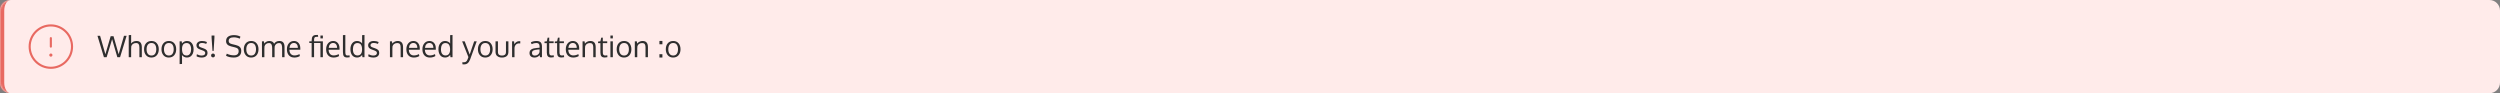 <svg width="1180" height="44" viewBox="0 0 1180 44" fill="none" xmlns="http://www.w3.org/2000/svg">
<rect x="0" y="0" width="1180" height="44" fill="#808080" stroke="none"/>
<mask id="path-1-inside-1_1_2210" fill="white">
<path d="M0 5C0 2.239 2.239 0 5 0H1175C1177.76 0 1180 2.239 1180 5V39C1180 41.761 1177.76 44 1175 44H5C2.239 44 0 41.761 0 39V5Z"/>
</mask>
<path d="M0 5C0 2.239 2.239 0 5 0H1175C1177.76 0 1180 2.239 1180 5V39C1180 41.761 1177.76 44 1175 44H5C2.239 44 0 41.761 0 39V5Z" fill="#FFEBEA"/>
<path d="M0 0H1180H0ZM1180 44H0H1180ZM5 44C1.134 44 -2 40.866 -2 37V7C-2 3.134 1.134 0 5 0C3.343 0 2 2.239 2 5V39C2 41.761 3.343 44 5 44ZM1180 0V44V0Z" fill="#E86961" mask="url(#path-1-inside-1_1_2210)"/>
<path d="M24 32C29.523 32 34 27.523 34 22C34 16.477 29.523 12 24 12C18.477 12 14 16.477 14 22C14 27.523 18.477 32 24 32Z" stroke="#E86961" stroke-linecap="round" stroke-linejoin="round"/>
<path d="M24 18V22" stroke="#E86961" stroke-linecap="round" stroke-linejoin="round"/>
<path d="M24 26H24.01" stroke="#E86961" stroke-width="1.5" stroke-linecap="round" stroke-linejoin="round"/>
<path d="M49.049 27L46 16.89H47.237L49.739 25.592L52.241 17.074H53.574L56.001 25.599L58.523 16.89H59.761L56.671 27H55.379L52.918 18.503L50.334 27H49.049ZM65.797 27V22.468C65.797 21.716 65.676 21.169 65.435 20.827C65.198 20.485 64.781 20.314 64.184 20.314C63.609 20.314 63.124 20.458 62.727 20.745C62.336 21.032 62.08 21.404 61.962 21.859C61.921 22.201 61.9 22.582 61.9 23.001V27H60.759V16.589L61.9 16.52V19.569C61.9 19.829 61.891 20.15 61.873 20.533C62.516 19.74 63.368 19.344 64.43 19.344C66.102 19.344 66.939 20.326 66.939 22.29V27H65.797ZM69.181 23.268C69.181 24.156 69.377 24.869 69.769 25.407C70.165 25.94 70.742 26.207 71.498 26.207C72.245 26.207 72.808 25.94 73.186 25.407C73.569 24.874 73.761 24.156 73.761 23.254C73.761 22.338 73.572 21.618 73.193 21.094C72.82 20.565 72.248 20.301 71.478 20.301C70.73 20.301 70.16 20.57 69.769 21.107C69.377 21.645 69.181 22.365 69.181 23.268ZM74.943 23.247C74.943 24.409 74.633 25.352 74.014 26.077C73.394 26.797 72.537 27.157 71.443 27.157C70.391 27.157 69.552 26.793 68.928 26.064C68.308 25.334 67.998 24.398 67.998 23.254C67.998 22.087 68.31 21.144 68.935 20.424C69.559 19.704 70.416 19.344 71.505 19.344C72.576 19.344 73.417 19.706 74.027 20.431C74.638 21.151 74.943 22.09 74.943 23.247ZM77.397 23.268C77.397 24.156 77.593 24.869 77.985 25.407C78.382 25.94 78.958 26.207 79.715 26.207C80.462 26.207 81.025 25.94 81.403 25.407C81.786 24.874 81.978 24.156 81.978 23.254C81.978 22.338 81.788 21.618 81.41 21.094C81.037 20.565 80.465 20.301 79.694 20.301C78.947 20.301 78.377 20.57 77.985 21.107C77.593 21.645 77.397 22.365 77.397 23.268ZM83.16 23.247C83.16 24.409 82.85 25.352 82.231 26.077C81.611 26.797 80.754 27.157 79.66 27.157C78.607 27.157 77.769 26.793 77.144 26.064C76.525 25.334 76.215 24.398 76.215 23.254C76.215 22.087 76.527 21.144 77.151 20.424C77.776 19.704 78.632 19.344 79.722 19.344C80.793 19.344 81.633 19.706 82.244 20.431C82.855 21.151 83.16 22.09 83.16 23.247ZM84.78 30.254V19.501H85.785L85.894 20.52C86.551 19.736 87.339 19.344 88.26 19.344C88.943 19.344 89.522 19.515 89.996 19.856C90.47 20.198 90.819 20.661 91.042 21.244C91.27 21.828 91.384 22.509 91.384 23.288C91.384 24.035 91.261 24.701 91.015 25.284C90.769 25.863 90.406 26.321 89.928 26.658C89.454 26.991 88.898 27.157 88.26 27.157C87.777 27.157 87.323 27.05 86.899 26.836C86.476 26.617 86.136 26.33 85.881 25.975C85.908 26.467 85.922 26.945 85.922 27.41V30.179L84.78 30.254ZM88.103 26.193C88.449 26.193 88.759 26.116 89.032 25.961C89.306 25.801 89.527 25.585 89.695 25.311C89.864 25.038 89.992 24.728 90.078 24.382C90.165 24.031 90.208 23.653 90.208 23.247C90.208 22.39 90.028 21.689 89.668 21.142C89.308 20.59 88.782 20.314 88.089 20.314C86.64 20.314 85.915 21.251 85.915 23.124C85.915 24.14 86.084 24.906 86.421 25.421C86.763 25.936 87.323 26.193 88.103 26.193ZM95.232 27.157C94.722 27.157 94.25 27.102 93.817 26.993C93.389 26.884 93.04 26.742 92.772 26.569L92.915 25.605C93.676 26.011 94.424 26.214 95.157 26.214C96.269 26.214 96.841 25.822 96.873 25.038C96.873 24.705 96.755 24.443 96.518 24.252C96.281 24.061 95.816 23.846 95.123 23.609L94.556 23.411C93.899 23.192 93.43 22.921 93.147 22.598C92.87 22.274 92.728 21.871 92.724 21.388C92.724 20.8 92.958 20.312 93.428 19.925C93.902 19.537 94.549 19.344 95.369 19.344C96.217 19.344 96.989 19.508 97.686 19.836L97.352 20.711C96.645 20.419 95.984 20.273 95.369 20.273C94.891 20.273 94.515 20.369 94.241 20.561C93.972 20.747 93.838 21.012 93.838 21.354C93.838 21.645 93.936 21.869 94.132 22.023C94.328 22.178 94.72 22.356 95.308 22.557C95.458 22.611 95.647 22.675 95.875 22.748C96.632 22.994 97.167 23.286 97.481 23.623C97.796 23.956 97.953 24.407 97.953 24.977C97.944 25.669 97.696 26.207 97.208 26.59C96.72 26.968 96.062 27.157 95.232 27.157ZM99.874 26.815C99.715 26.633 99.635 26.421 99.635 26.18C99.635 25.938 99.715 25.729 99.874 25.551C100.038 25.369 100.261 25.277 100.544 25.277C100.831 25.277 101.054 25.366 101.214 25.544C101.373 25.722 101.453 25.934 101.453 26.18C101.453 26.426 101.373 26.638 101.214 26.815C101.054 26.993 100.831 27.082 100.544 27.082C100.261 27.082 100.038 26.993 99.874 26.815ZM101.214 16.773V17.744L100.831 24.026H100.291L99.867 17.744V16.773H101.214ZM107.045 25.332C108.098 25.852 109.226 26.111 110.429 26.111C111.91 26.111 112.65 25.437 112.65 24.088C112.65 23.65 112.532 23.297 112.295 23.028C112.062 22.755 111.636 22.541 111.017 22.386L109.007 21.88C107.471 21.492 106.703 20.672 106.703 19.419C106.703 18.457 107.034 17.744 107.694 17.279C108.355 16.81 109.269 16.575 110.436 16.575C111.046 16.575 111.618 16.641 112.151 16.773C112.685 16.906 113.131 17.083 113.491 17.307L113.149 18.27C112.844 18.102 112.438 17.951 111.933 17.819C111.431 17.687 110.923 17.621 110.408 17.621C108.758 17.621 107.934 18.193 107.934 19.337C107.934 19.724 108.059 20.037 108.31 20.273C108.565 20.506 108.945 20.684 109.451 20.807L111.372 21.271C112.192 21.467 112.814 21.782 113.238 22.215C113.662 22.643 113.874 23.254 113.874 24.047C113.874 25.077 113.557 25.854 112.924 26.378C112.295 26.898 111.438 27.157 110.354 27.157C109.542 27.157 108.82 27.075 108.187 26.911C107.558 26.742 107.059 26.544 106.689 26.316L107.045 25.332ZM116.253 23.268C116.253 24.156 116.449 24.869 116.841 25.407C117.237 25.94 117.814 26.207 118.57 26.207C119.318 26.207 119.881 25.94 120.259 25.407C120.642 24.874 120.833 24.156 120.833 23.254C120.833 22.338 120.644 21.618 120.266 21.094C119.892 20.565 119.32 20.301 118.55 20.301C117.802 20.301 117.233 20.57 116.841 21.107C116.449 21.645 116.253 22.365 116.253 23.268ZM122.016 23.247C122.016 24.409 121.706 25.352 121.086 26.077C120.466 26.797 119.609 27.157 118.516 27.157C117.463 27.157 116.624 26.793 116 26.064C115.38 25.334 115.07 24.398 115.07 23.254C115.07 22.087 115.382 21.144 116.007 20.424C116.631 19.704 117.488 19.344 118.577 19.344C119.648 19.344 120.489 19.706 121.1 20.431C121.71 21.151 122.016 22.09 122.016 23.247ZM133.158 27V23.097C133.158 22.732 133.149 22.427 133.131 22.181C133.117 21.935 133.081 21.684 133.021 21.429C132.967 21.174 132.887 20.973 132.782 20.827C132.682 20.677 132.541 20.556 132.358 20.465C132.176 20.369 131.957 20.321 131.702 20.321C131.201 20.321 130.772 20.456 130.417 20.725C130.066 20.994 129.815 21.372 129.665 21.859C129.624 22.188 129.604 22.538 129.604 22.912V27H128.462V22.974C128.462 22.636 128.451 22.345 128.428 22.099C128.405 21.848 128.362 21.606 128.298 21.374C128.234 21.137 128.147 20.946 128.038 20.8C127.933 20.654 127.792 20.538 127.614 20.451C127.437 20.365 127.225 20.321 126.979 20.321C126.432 20.321 125.971 20.46 125.598 20.738C125.229 21.016 124.98 21.385 124.853 21.846C124.812 22.197 124.791 22.577 124.791 22.987V27H123.649C123.64 22.311 123.636 19.811 123.636 19.501H124.593L124.736 20.574C124.964 20.228 125.288 19.936 125.707 19.699C126.126 19.462 126.603 19.344 127.136 19.344C127.414 19.344 127.669 19.373 127.901 19.433C128.138 19.487 128.334 19.558 128.489 19.645C128.649 19.731 128.79 19.836 128.913 19.959C129.036 20.078 129.132 20.196 129.2 20.314C129.269 20.428 129.326 20.549 129.371 20.677C129.918 19.788 130.754 19.344 131.88 19.344C132.714 19.344 133.325 19.583 133.712 20.061C134.104 20.535 134.3 21.24 134.3 22.174V27H133.158ZM140.083 20.889C139.75 20.488 139.292 20.287 138.709 20.287C138.126 20.287 137.649 20.494 137.28 20.909C136.911 21.319 136.695 21.882 136.631 22.598H140.589C140.589 21.855 140.42 21.285 140.083 20.889ZM138.935 27.157C137.845 27.157 136.986 26.811 136.357 26.118C135.733 25.425 135.421 24.477 135.421 23.274C135.421 22.112 135.724 21.171 136.33 20.451C136.936 19.727 137.734 19.357 138.723 19.344C139.652 19.344 140.388 19.663 140.931 20.301C141.478 20.934 141.751 21.782 141.751 22.844C141.751 22.898 141.749 22.999 141.744 23.145C141.744 23.29 141.744 23.395 141.744 23.459H136.597C136.61 24.311 136.829 24.977 137.253 25.455C137.681 25.929 138.256 26.166 138.976 26.166C139.769 26.166 140.564 25.956 141.361 25.537L141.539 26.46C140.778 26.925 139.91 27.157 138.935 27.157ZM147.097 27V20.301H145.996V19.494H147.097V19.221C147.11 18.669 147.158 18.223 147.24 17.881C147.327 17.535 147.47 17.256 147.671 17.047C147.871 16.837 148.118 16.694 148.409 16.616C148.701 16.539 149.079 16.5 149.544 16.5H150.043L150.18 17.375H149.537C149.368 17.375 149.22 17.386 149.093 17.409C148.97 17.432 148.86 17.462 148.765 17.498C148.674 17.535 148.596 17.591 148.532 17.669C148.473 17.746 148.423 17.828 148.382 17.915C148.345 17.997 148.316 18.111 148.293 18.257C148.275 18.403 148.261 18.546 148.252 18.688C148.247 18.829 148.245 19.011 148.245 19.234V19.494H152.395V27H151.246V20.301H148.245V27H147.097ZM151.246 16.773H152.395V18.127H151.246V16.773ZM158.595 20.889C158.262 20.488 157.804 20.287 157.221 20.287C156.637 20.287 156.161 20.494 155.792 20.909C155.423 21.319 155.206 21.882 155.143 22.598H159.101C159.101 21.855 158.932 21.285 158.595 20.889ZM157.446 27.157C156.357 27.157 155.498 26.811 154.869 26.118C154.245 25.425 153.933 24.477 153.933 23.274C153.933 22.112 154.236 21.171 154.842 20.451C155.448 19.727 156.245 19.357 157.234 19.344C158.164 19.344 158.9 19.663 159.442 20.301C159.989 20.934 160.263 21.782 160.263 22.844C160.263 22.898 160.26 22.999 160.256 23.145C160.256 23.29 160.256 23.395 160.256 23.459H155.108C155.122 24.311 155.341 24.977 155.765 25.455C156.193 25.929 156.767 26.166 157.487 26.166C158.28 26.166 159.076 25.956 159.873 25.537L160.051 26.46C159.29 26.925 158.422 27.157 157.446 27.157ZM163.865 27.137C163.136 27.137 162.619 26.941 162.313 26.549C162.013 26.157 161.862 25.476 161.862 24.505V16.589L162.997 16.52V24.054C162.997 24.364 162.999 24.612 163.004 24.799C163.013 24.986 163.031 25.17 163.059 25.352C163.086 25.53 163.122 25.665 163.168 25.756C163.214 25.847 163.28 25.931 163.366 26.009C163.453 26.082 163.555 26.132 163.674 26.159C163.797 26.182 163.947 26.193 164.125 26.193C164.271 26.193 164.558 26.166 164.986 26.111L165.048 27.02C164.578 27.098 164.184 27.137 163.865 27.137ZM168.671 26.173C169.423 26.173 169.981 25.931 170.346 25.448C170.715 24.965 170.899 24.275 170.899 23.377C170.899 22.365 170.722 21.604 170.366 21.094C170.015 20.579 169.446 20.321 168.657 20.321C168.306 20.321 167.996 20.396 167.728 20.547C167.459 20.697 167.242 20.907 167.078 21.176C166.914 21.445 166.789 21.755 166.702 22.105C166.62 22.452 166.579 22.832 166.579 23.247C166.579 23.83 166.65 24.336 166.791 24.765C166.937 25.193 167.169 25.535 167.488 25.79C167.807 26.045 168.201 26.173 168.671 26.173ZM170.92 25.913C170.674 26.291 170.346 26.592 169.936 26.815C169.525 27.039 169.067 27.15 168.562 27.15C167.573 27.15 166.798 26.799 166.237 26.098C165.677 25.391 165.396 24.432 165.396 23.22C165.396 22.062 165.681 21.128 166.251 20.417C166.821 19.701 167.584 19.344 168.541 19.344C169.038 19.344 169.505 19.453 169.942 19.672C170.384 19.886 170.715 20.175 170.934 20.54L170.913 19.891V16.589L172.041 16.52V27H171.07L170.92 25.913ZM176.266 27.157C175.755 27.157 175.284 27.102 174.851 26.993C174.422 26.884 174.074 26.742 173.805 26.569L173.948 25.605C174.709 26.011 175.457 26.214 176.19 26.214C177.302 26.214 177.874 25.822 177.906 25.038C177.906 24.705 177.788 24.443 177.551 24.252C177.314 24.061 176.849 23.846 176.156 23.609L175.589 23.411C174.933 23.192 174.463 22.921 174.181 22.598C173.903 22.274 173.761 21.871 173.757 21.388C173.757 20.8 173.992 20.312 174.461 19.925C174.935 19.537 175.582 19.344 176.402 19.344C177.25 19.344 178.022 19.508 178.72 19.836L178.385 20.711C177.678 20.419 177.018 20.273 176.402 20.273C175.924 20.273 175.548 20.369 175.274 20.561C175.006 20.747 174.871 21.012 174.871 21.354C174.871 21.645 174.969 21.869 175.165 22.023C175.361 22.178 175.753 22.356 176.341 22.557C176.491 22.611 176.68 22.675 176.908 22.748C177.665 22.994 178.2 23.286 178.515 23.623C178.829 23.956 178.986 24.407 178.986 24.977C178.977 25.669 178.729 26.207 178.241 26.59C177.754 26.968 177.095 27.157 176.266 27.157ZM184.052 27V19.501H185.009L185.152 20.574C185.449 20.205 185.818 19.909 186.26 19.686C186.706 19.458 187.187 19.344 187.702 19.344C188.568 19.344 189.208 19.588 189.623 20.075C190.038 20.558 190.245 21.303 190.245 22.311V27H189.104C189.104 23.992 189.101 22.381 189.097 22.167C189.078 21.529 188.949 21.062 188.707 20.766C188.47 20.469 188.071 20.321 187.511 20.321C186.923 20.321 186.433 20.463 186.041 20.745C185.649 21.028 185.394 21.395 185.275 21.846C185.23 22.151 185.207 22.502 185.207 22.898V27H184.052ZM196.466 20.889C196.133 20.488 195.675 20.287 195.092 20.287C194.508 20.287 194.032 20.494 193.663 20.909C193.294 21.319 193.077 21.882 193.014 22.598H196.972C196.972 21.855 196.803 21.285 196.466 20.889ZM195.317 27.157C194.228 27.157 193.369 26.811 192.74 26.118C192.116 25.425 191.804 24.477 191.804 23.274C191.804 22.112 192.107 21.171 192.713 20.451C193.319 19.727 194.117 19.357 195.105 19.344C196.035 19.344 196.771 19.663 197.313 20.301C197.86 20.934 198.134 21.782 198.134 22.844C198.134 22.898 198.132 22.999 198.127 23.145C198.127 23.29 198.127 23.395 198.127 23.459H192.979C192.993 24.311 193.212 24.977 193.636 25.455C194.064 25.929 194.638 26.166 195.358 26.166C196.151 26.166 196.947 25.956 197.744 25.537L197.922 26.46C197.161 26.925 196.293 27.157 195.317 27.157ZM204.04 20.889C203.707 20.488 203.249 20.287 202.666 20.287C202.083 20.287 201.606 20.494 201.237 20.909C200.868 21.319 200.652 21.882 200.588 22.598H204.546C204.546 21.855 204.377 21.285 204.04 20.889ZM202.892 27.157C201.802 27.157 200.943 26.811 200.314 26.118C199.69 25.425 199.378 24.477 199.378 23.274C199.378 22.112 199.681 21.171 200.287 20.451C200.893 19.727 201.691 19.357 202.68 19.344C203.609 19.344 204.345 19.663 204.888 20.301C205.435 20.934 205.708 21.782 205.708 22.844C205.708 22.898 205.706 22.999 205.701 23.145C205.701 23.29 205.701 23.395 205.701 23.459H200.554C200.567 24.311 200.786 24.977 201.21 25.455C201.638 25.929 202.213 26.166 202.933 26.166C203.726 26.166 204.521 25.956 205.318 25.537L205.496 26.46C204.735 26.925 203.867 27.157 202.892 27.157ZM210.22 26.173C210.972 26.173 211.53 25.931 211.895 25.448C212.264 24.965 212.448 24.275 212.448 23.377C212.448 22.365 212.271 21.604 211.915 21.094C211.564 20.579 210.994 20.321 210.206 20.321C209.855 20.321 209.545 20.396 209.276 20.547C209.007 20.697 208.791 20.907 208.627 21.176C208.463 21.445 208.338 21.755 208.251 22.105C208.169 22.452 208.128 22.832 208.128 23.247C208.128 23.83 208.199 24.336 208.34 24.765C208.486 25.193 208.718 25.535 209.037 25.79C209.356 26.045 209.75 26.173 210.22 26.173ZM212.469 25.913C212.223 26.291 211.895 26.592 211.484 26.815C211.074 27.039 210.616 27.15 210.11 27.15C209.121 27.15 208.347 26.799 207.786 26.098C207.226 25.391 206.945 24.432 206.945 23.22C206.945 22.062 207.23 21.128 207.8 20.417C208.369 19.701 209.133 19.344 210.09 19.344C210.587 19.344 211.054 19.453 211.491 19.672C211.933 19.886 212.264 20.175 212.482 20.54L212.462 19.891V16.589L213.59 16.52V27H212.619L212.469 25.913ZM218.122 19.501H219.332L221.697 25.742L223.803 19.501H225.013C222.989 25.07 221.943 27.941 221.875 28.114C221.561 28.903 221.18 29.479 220.733 29.844C220.287 30.213 219.699 30.398 218.97 30.398C218.751 30.398 218.521 30.379 218.279 30.343L218.211 29.372C218.466 29.39 218.658 29.399 218.785 29.399C219.3 29.399 219.69 29.304 219.954 29.112C220.223 28.925 220.462 28.572 220.672 28.053C220.859 27.574 220.998 27.205 221.089 26.945L218.122 19.501ZM226.763 23.268C226.763 24.156 226.959 24.869 227.351 25.407C227.747 25.94 228.324 26.207 229.08 26.207C229.827 26.207 230.39 25.94 230.769 25.407C231.151 24.874 231.343 24.156 231.343 23.254C231.343 22.338 231.154 21.618 230.775 21.094C230.402 20.565 229.83 20.301 229.06 20.301C228.312 20.301 227.743 20.57 227.351 21.107C226.959 21.645 226.763 22.365 226.763 23.268ZM232.525 23.247C232.525 24.409 232.215 25.352 231.596 26.077C230.976 26.797 230.119 27.157 229.025 27.157C227.973 27.157 227.134 26.793 226.51 26.064C225.89 25.334 225.58 24.398 225.58 23.254C225.58 22.087 225.892 21.144 226.517 20.424C227.141 19.704 227.998 19.344 229.087 19.344C230.158 19.344 230.999 19.706 231.609 20.431C232.22 21.151 232.525 22.09 232.525 23.247ZM233.886 24.498V19.501H235.034V24.512C235.034 24.84 235.08 25.118 235.171 25.346C235.267 25.574 235.401 25.751 235.574 25.879C235.752 26.002 235.95 26.091 236.169 26.145C236.392 26.2 236.647 26.227 236.935 26.227C237.527 26.227 237.987 26.098 238.315 25.838C238.648 25.578 238.814 25.136 238.814 24.512V19.501H239.963V24.498C239.963 24.881 239.908 25.225 239.799 25.53C239.689 25.836 239.541 26.091 239.354 26.296C239.172 26.496 238.951 26.663 238.691 26.795C238.432 26.927 238.156 27.023 237.864 27.082C237.577 27.141 237.267 27.171 236.935 27.171C236.606 27.171 236.297 27.141 236.005 27.082C235.713 27.023 235.435 26.927 235.171 26.795C234.911 26.658 234.686 26.49 234.494 26.289C234.307 26.084 234.159 25.829 234.05 25.523C233.94 25.218 233.886 24.876 233.886 24.498ZM245.028 19.433C245.233 19.433 245.42 19.446 245.589 19.474L245.548 20.526C245.338 20.49 245.156 20.472 245.001 20.472C244.363 20.472 243.843 20.695 243.442 21.142C243.046 21.584 242.848 22.133 242.848 22.789V27H241.706C241.701 22.397 241.699 19.898 241.699 19.501H242.649L242.759 20.848C243.019 20.424 243.349 20.082 243.75 19.822C244.151 19.562 244.577 19.433 245.028 19.433ZM252.432 26.234C252.974 26.234 253.45 26.086 253.86 25.79C254.275 25.489 254.542 25.086 254.66 24.58V23.315C254.637 23.315 254.498 23.327 254.243 23.35C253.993 23.372 253.828 23.386 253.751 23.391C252.762 23.477 252.072 23.639 251.68 23.876C251.292 24.113 251.099 24.494 251.099 25.018C251.099 25.419 251.217 25.722 251.454 25.927C251.691 26.132 252.017 26.234 252.432 26.234ZM254.913 27C254.845 26.708 254.779 26.394 254.715 26.057C254.3 26.471 253.91 26.759 253.546 26.918C253.181 27.078 252.753 27.157 252.261 27.157C251.559 27.157 250.994 26.975 250.565 26.61C250.142 26.241 249.93 25.713 249.93 25.024C249.93 24.259 250.219 23.691 250.798 23.322C251.381 22.953 252.22 22.723 253.313 22.632C253.464 22.618 253.689 22.6 253.99 22.577C254.296 22.55 254.523 22.529 254.674 22.516V21.852C254.674 21.324 254.551 20.932 254.305 20.677C254.059 20.422 253.671 20.294 253.143 20.294C252.404 20.294 251.659 20.476 250.907 20.841C250.884 20.786 250.825 20.629 250.729 20.369C250.634 20.105 250.584 19.968 250.579 19.959C250.912 19.772 251.306 19.624 251.762 19.515C252.222 19.401 252.689 19.344 253.163 19.344C254.097 19.344 254.77 19.549 255.18 19.959C255.594 20.365 255.802 21.057 255.802 22.037V27H254.913ZM260.163 27.137C259.425 27.137 258.901 26.957 258.591 26.597C258.281 26.237 258.117 25.656 258.099 24.854V20.349H256.984L257.032 19.597L258.092 19.501L258.481 17.785L259.233 17.758V19.501H261.318V20.349H259.233V24.648C259.233 25.218 259.32 25.619 259.493 25.852C259.666 26.084 259.963 26.2 260.382 26.2C260.532 26.2 260.858 26.164 261.359 26.091L261.407 26.993C260.865 27.089 260.45 27.137 260.163 27.137ZM265.017 27.137C264.278 27.137 263.754 26.957 263.444 26.597C263.134 26.237 262.97 25.656 262.952 24.854V20.349H261.838L261.886 19.597L262.945 19.501L263.335 17.785L264.087 17.758V19.501H266.172V20.349H264.087V24.648C264.087 25.218 264.174 25.619 264.347 25.852C264.52 26.084 264.816 26.2 265.235 26.2C265.386 26.2 265.712 26.164 266.213 26.091L266.261 26.993C265.718 27.089 265.304 27.137 265.017 27.137ZM271.716 20.889C271.383 20.488 270.925 20.287 270.342 20.287C269.758 20.287 269.282 20.494 268.913 20.909C268.544 21.319 268.327 21.882 268.264 22.598H272.222C272.222 21.855 272.053 21.285 271.716 20.889ZM270.567 27.157C269.478 27.157 268.619 26.811 267.99 26.118C267.366 25.425 267.054 24.477 267.054 23.274C267.054 22.112 267.357 21.171 267.963 20.451C268.569 19.727 269.367 19.357 270.355 19.344C271.285 19.344 272.021 19.663 272.563 20.301C273.11 20.934 273.384 21.782 273.384 22.844C273.384 22.898 273.382 22.999 273.377 23.145C273.377 23.29 273.377 23.395 273.377 23.459H268.229C268.243 24.311 268.462 24.977 268.886 25.455C269.314 25.929 269.888 26.166 270.608 26.166C271.401 26.166 272.197 25.956 272.994 25.537L273.172 26.46C272.411 26.925 271.543 27.157 270.567 27.157ZM274.97 27V19.501H275.927L276.07 20.574C276.367 20.205 276.736 19.909 277.178 19.686C277.624 19.458 278.105 19.344 278.62 19.344C279.486 19.344 280.126 19.588 280.541 20.075C280.956 20.558 281.163 21.303 281.163 22.311V27H280.021C280.021 23.992 280.019 22.381 280.015 22.167C279.996 21.529 279.867 21.062 279.625 20.766C279.388 20.469 278.989 20.321 278.429 20.321C277.841 20.321 277.351 20.463 276.959 20.745C276.567 21.028 276.312 21.395 276.193 21.846C276.148 22.151 276.125 22.502 276.125 22.898V27H274.97ZM285.456 27.137C284.718 27.137 284.194 26.957 283.884 26.597C283.574 26.237 283.41 25.656 283.392 24.854V20.349H282.277L282.325 19.597L283.385 19.501L283.774 17.785L284.526 17.758V19.501H286.611V20.349H284.526V24.648C284.526 25.218 284.613 25.619 284.786 25.852C284.959 26.084 285.256 26.2 285.675 26.2C285.825 26.2 286.151 26.164 286.652 26.091L286.7 26.993C286.158 27.089 285.743 27.137 285.456 27.137ZM289.264 19.501V27H288.115V19.501H289.264ZM289.264 16.773V18.127H288.115V16.773H289.264ZM292.251 23.268C292.251 24.156 292.447 24.869 292.839 25.407C293.235 25.94 293.812 26.207 294.568 26.207C295.316 26.207 295.879 25.94 296.257 25.407C296.64 24.874 296.831 24.156 296.831 23.254C296.831 22.338 296.642 21.618 296.264 21.094C295.89 20.565 295.318 20.301 294.548 20.301C293.8 20.301 293.231 20.57 292.839 21.107C292.447 21.645 292.251 22.365 292.251 23.268ZM298.014 23.247C298.014 24.409 297.704 25.352 297.084 26.077C296.464 26.797 295.607 27.157 294.514 27.157C293.461 27.157 292.622 26.793 291.998 26.064C291.378 25.334 291.068 24.398 291.068 23.254C291.068 22.087 291.381 21.144 292.005 20.424C292.629 19.704 293.486 19.344 294.575 19.344C295.646 19.344 296.487 19.706 297.098 20.431C297.708 21.151 298.014 22.09 298.014 23.247ZM299.634 27V19.501H300.591L300.734 20.574C301.031 20.205 301.4 19.909 301.842 19.686C302.288 19.458 302.769 19.344 303.284 19.344C304.15 19.344 304.79 19.588 305.205 20.075C305.62 20.558 305.827 21.303 305.827 22.311V27H304.686C304.686 23.992 304.683 22.381 304.679 22.167C304.66 21.529 304.531 21.062 304.289 20.766C304.052 20.469 303.653 20.321 303.093 20.321C302.505 20.321 302.015 20.463 301.623 20.745C301.231 21.028 300.976 21.395 300.857 21.846C300.812 22.151 300.789 22.502 300.789 22.898V27H299.634ZM311.248 20.895V19.316H312.656V20.895H311.248ZM311.248 27.171V25.578H312.656V27.171H311.248ZM315.438 23.268C315.438 24.156 315.634 24.869 316.026 25.407C316.423 25.94 316.999 26.207 317.756 26.207C318.503 26.207 319.066 25.94 319.444 25.407C319.827 24.874 320.019 24.156 320.019 23.254C320.019 22.338 319.829 21.618 319.451 21.094C319.077 20.565 318.506 20.301 317.735 20.301C316.988 20.301 316.418 20.57 316.026 21.107C315.634 21.645 315.438 22.365 315.438 23.268ZM321.201 23.247C321.201 24.409 320.891 25.352 320.271 26.077C319.652 26.797 318.795 27.157 317.701 27.157C316.648 27.157 315.81 26.793 315.186 26.064C314.566 25.334 314.256 24.398 314.256 23.254C314.256 22.087 314.568 21.144 315.192 20.424C315.817 19.704 316.674 19.344 317.763 19.344C318.834 19.344 319.674 19.706 320.285 20.431C320.896 21.151 321.201 22.09 321.201 23.247Z" fill="#2E2E2E"/>
</svg>
